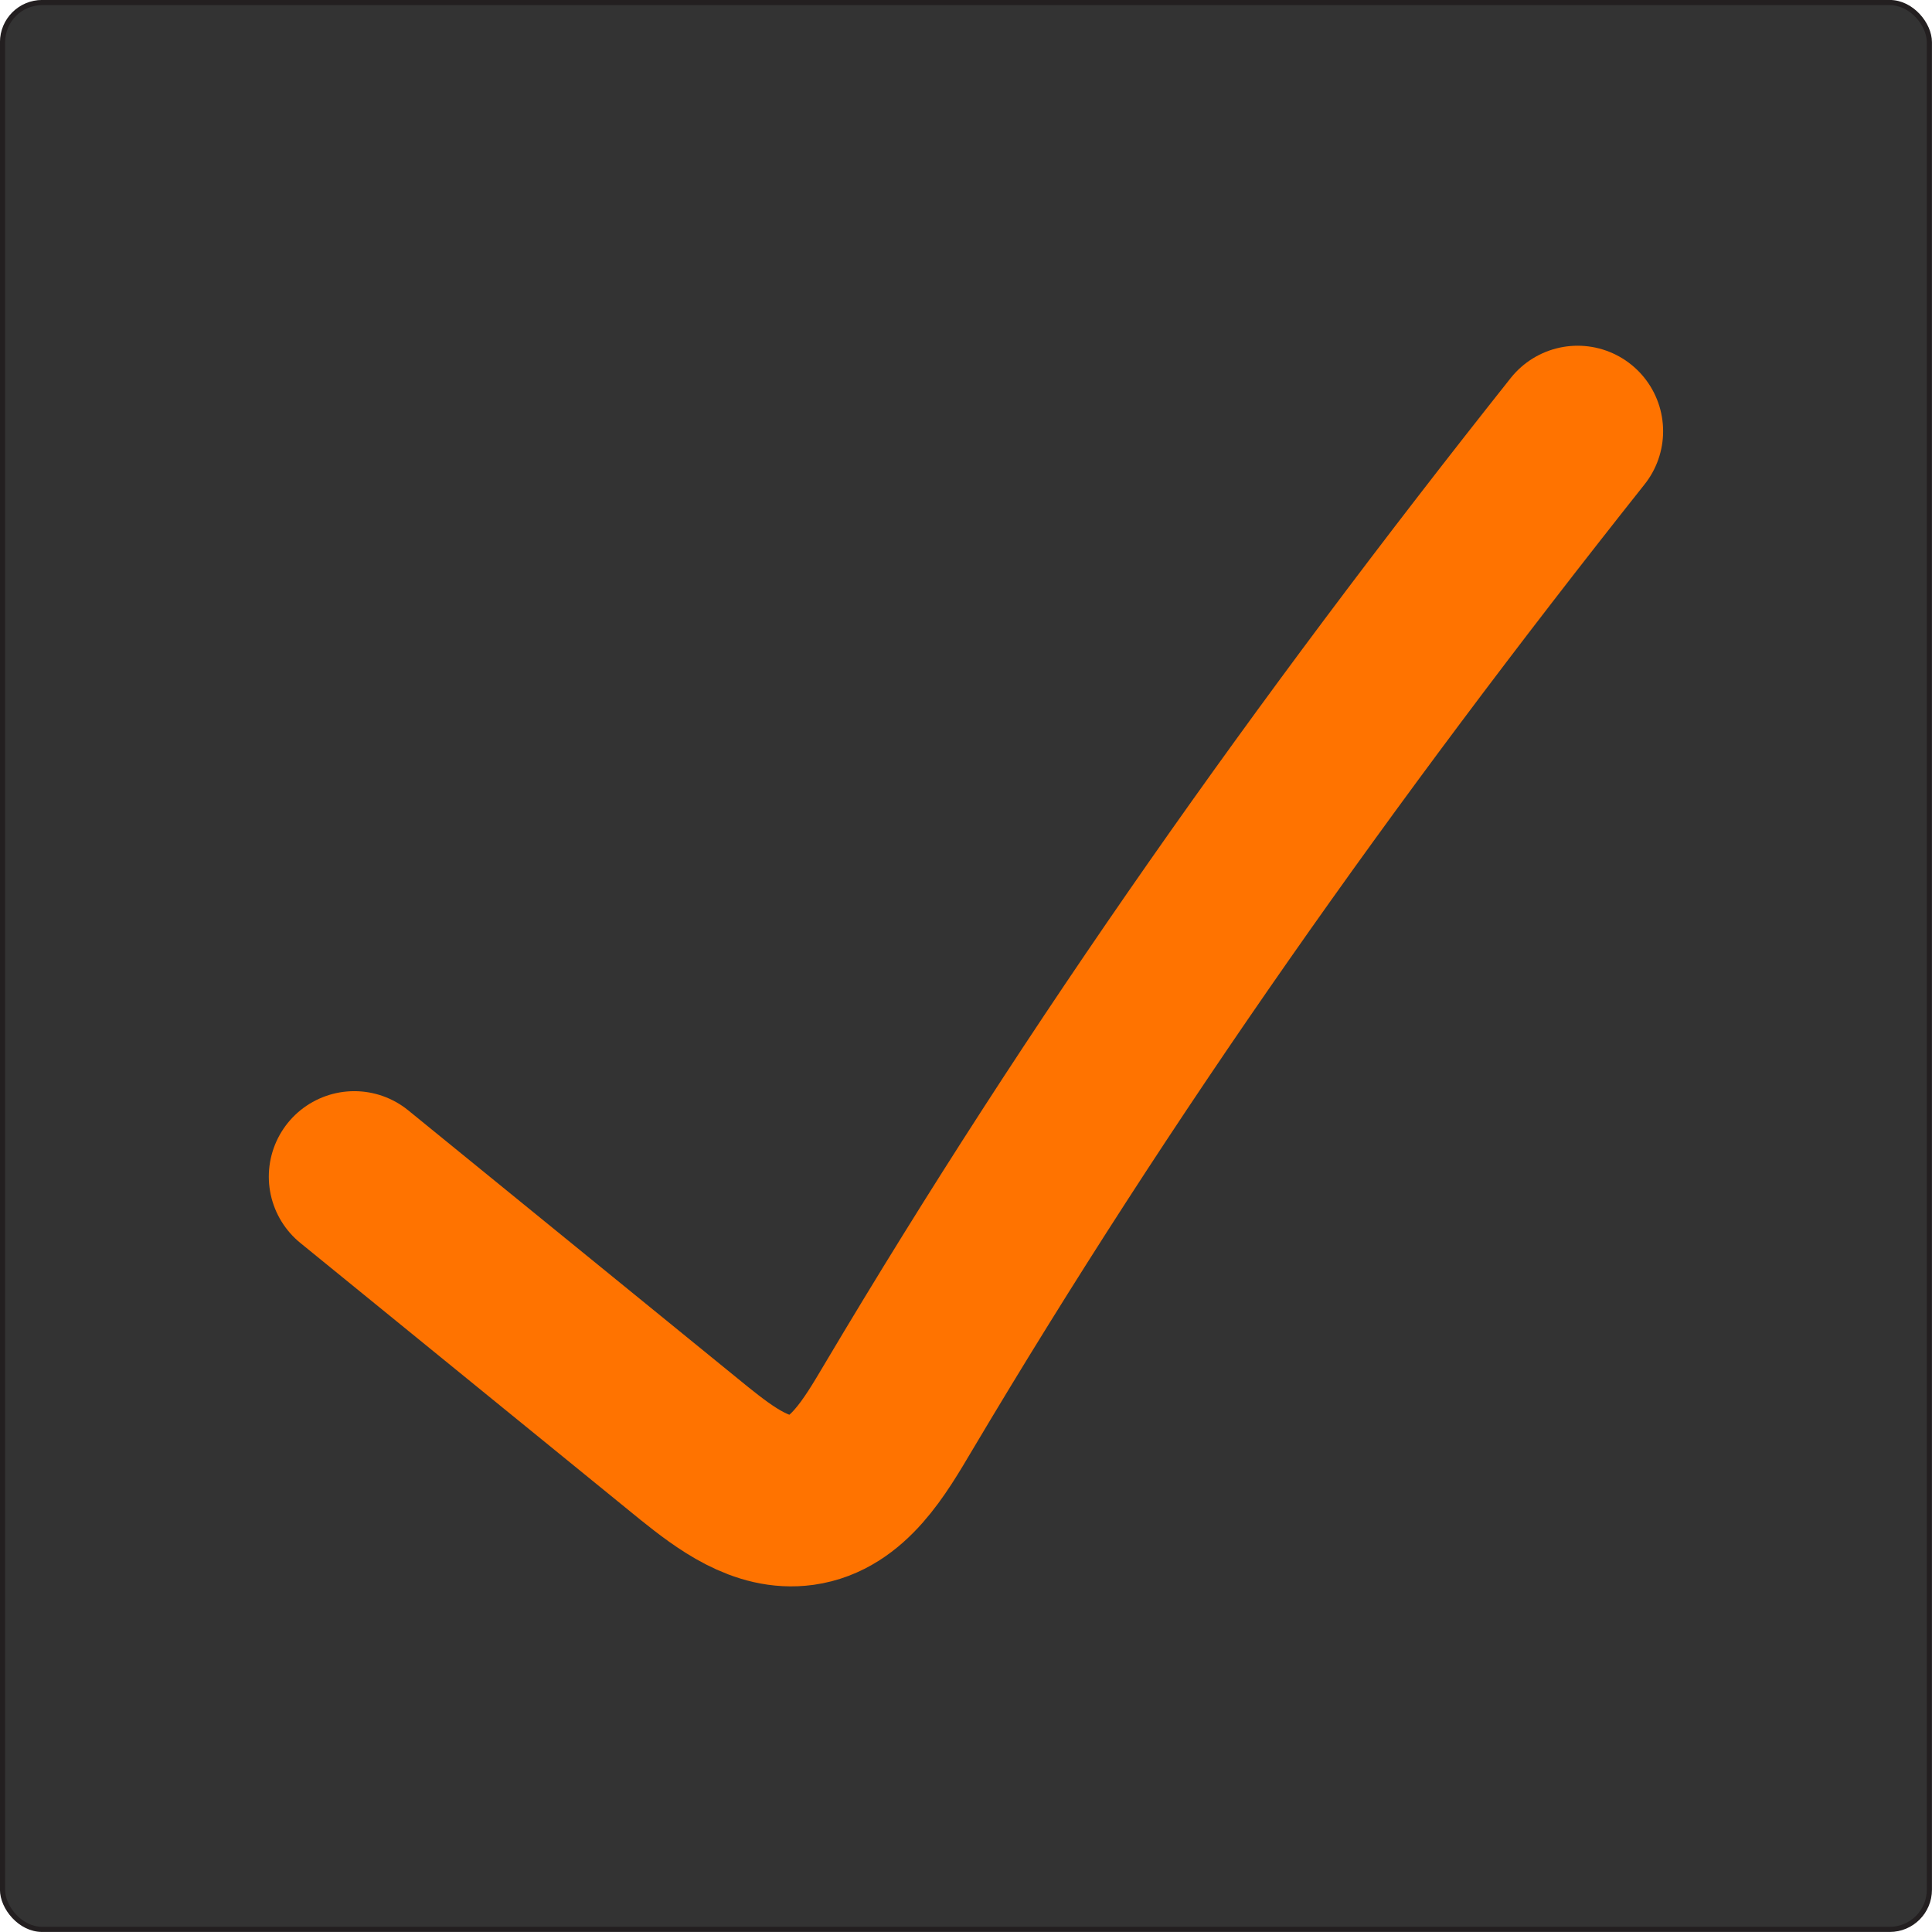 <svg id="Layer_1" data-name="Layer 1" xmlns="http://www.w3.org/2000/svg" viewBox="0 0 243.65 243.65"><defs><style>.cls-1,.cls-2,.cls-3{fill:#333;stroke-miterlimit:10;}.cls-1,.cls-2{stroke:#231f20;}.cls-2{stroke-width:0.65px;}.cls-3{stroke:#ff7300;stroke-linecap:round;stroke-width:21.56px;}</style></defs><path class="cls-1" d="M-156,166" transform="translate(-274.18 -147.91)"/><rect class="cls-2" x="0.32" y="0.32" width="243" height="243" rx="5"/><path class="cls-3" d="M318.86,296.3l42.85,34.88c4,3.21,8.55,6.62,13.59,5.92,5.81-.81,9.19-6.69,12.18-11.73,25.61-43.11,53.63-82.73,85.66-123.08" transform="translate(-274.18 -147.91)"/></svg>